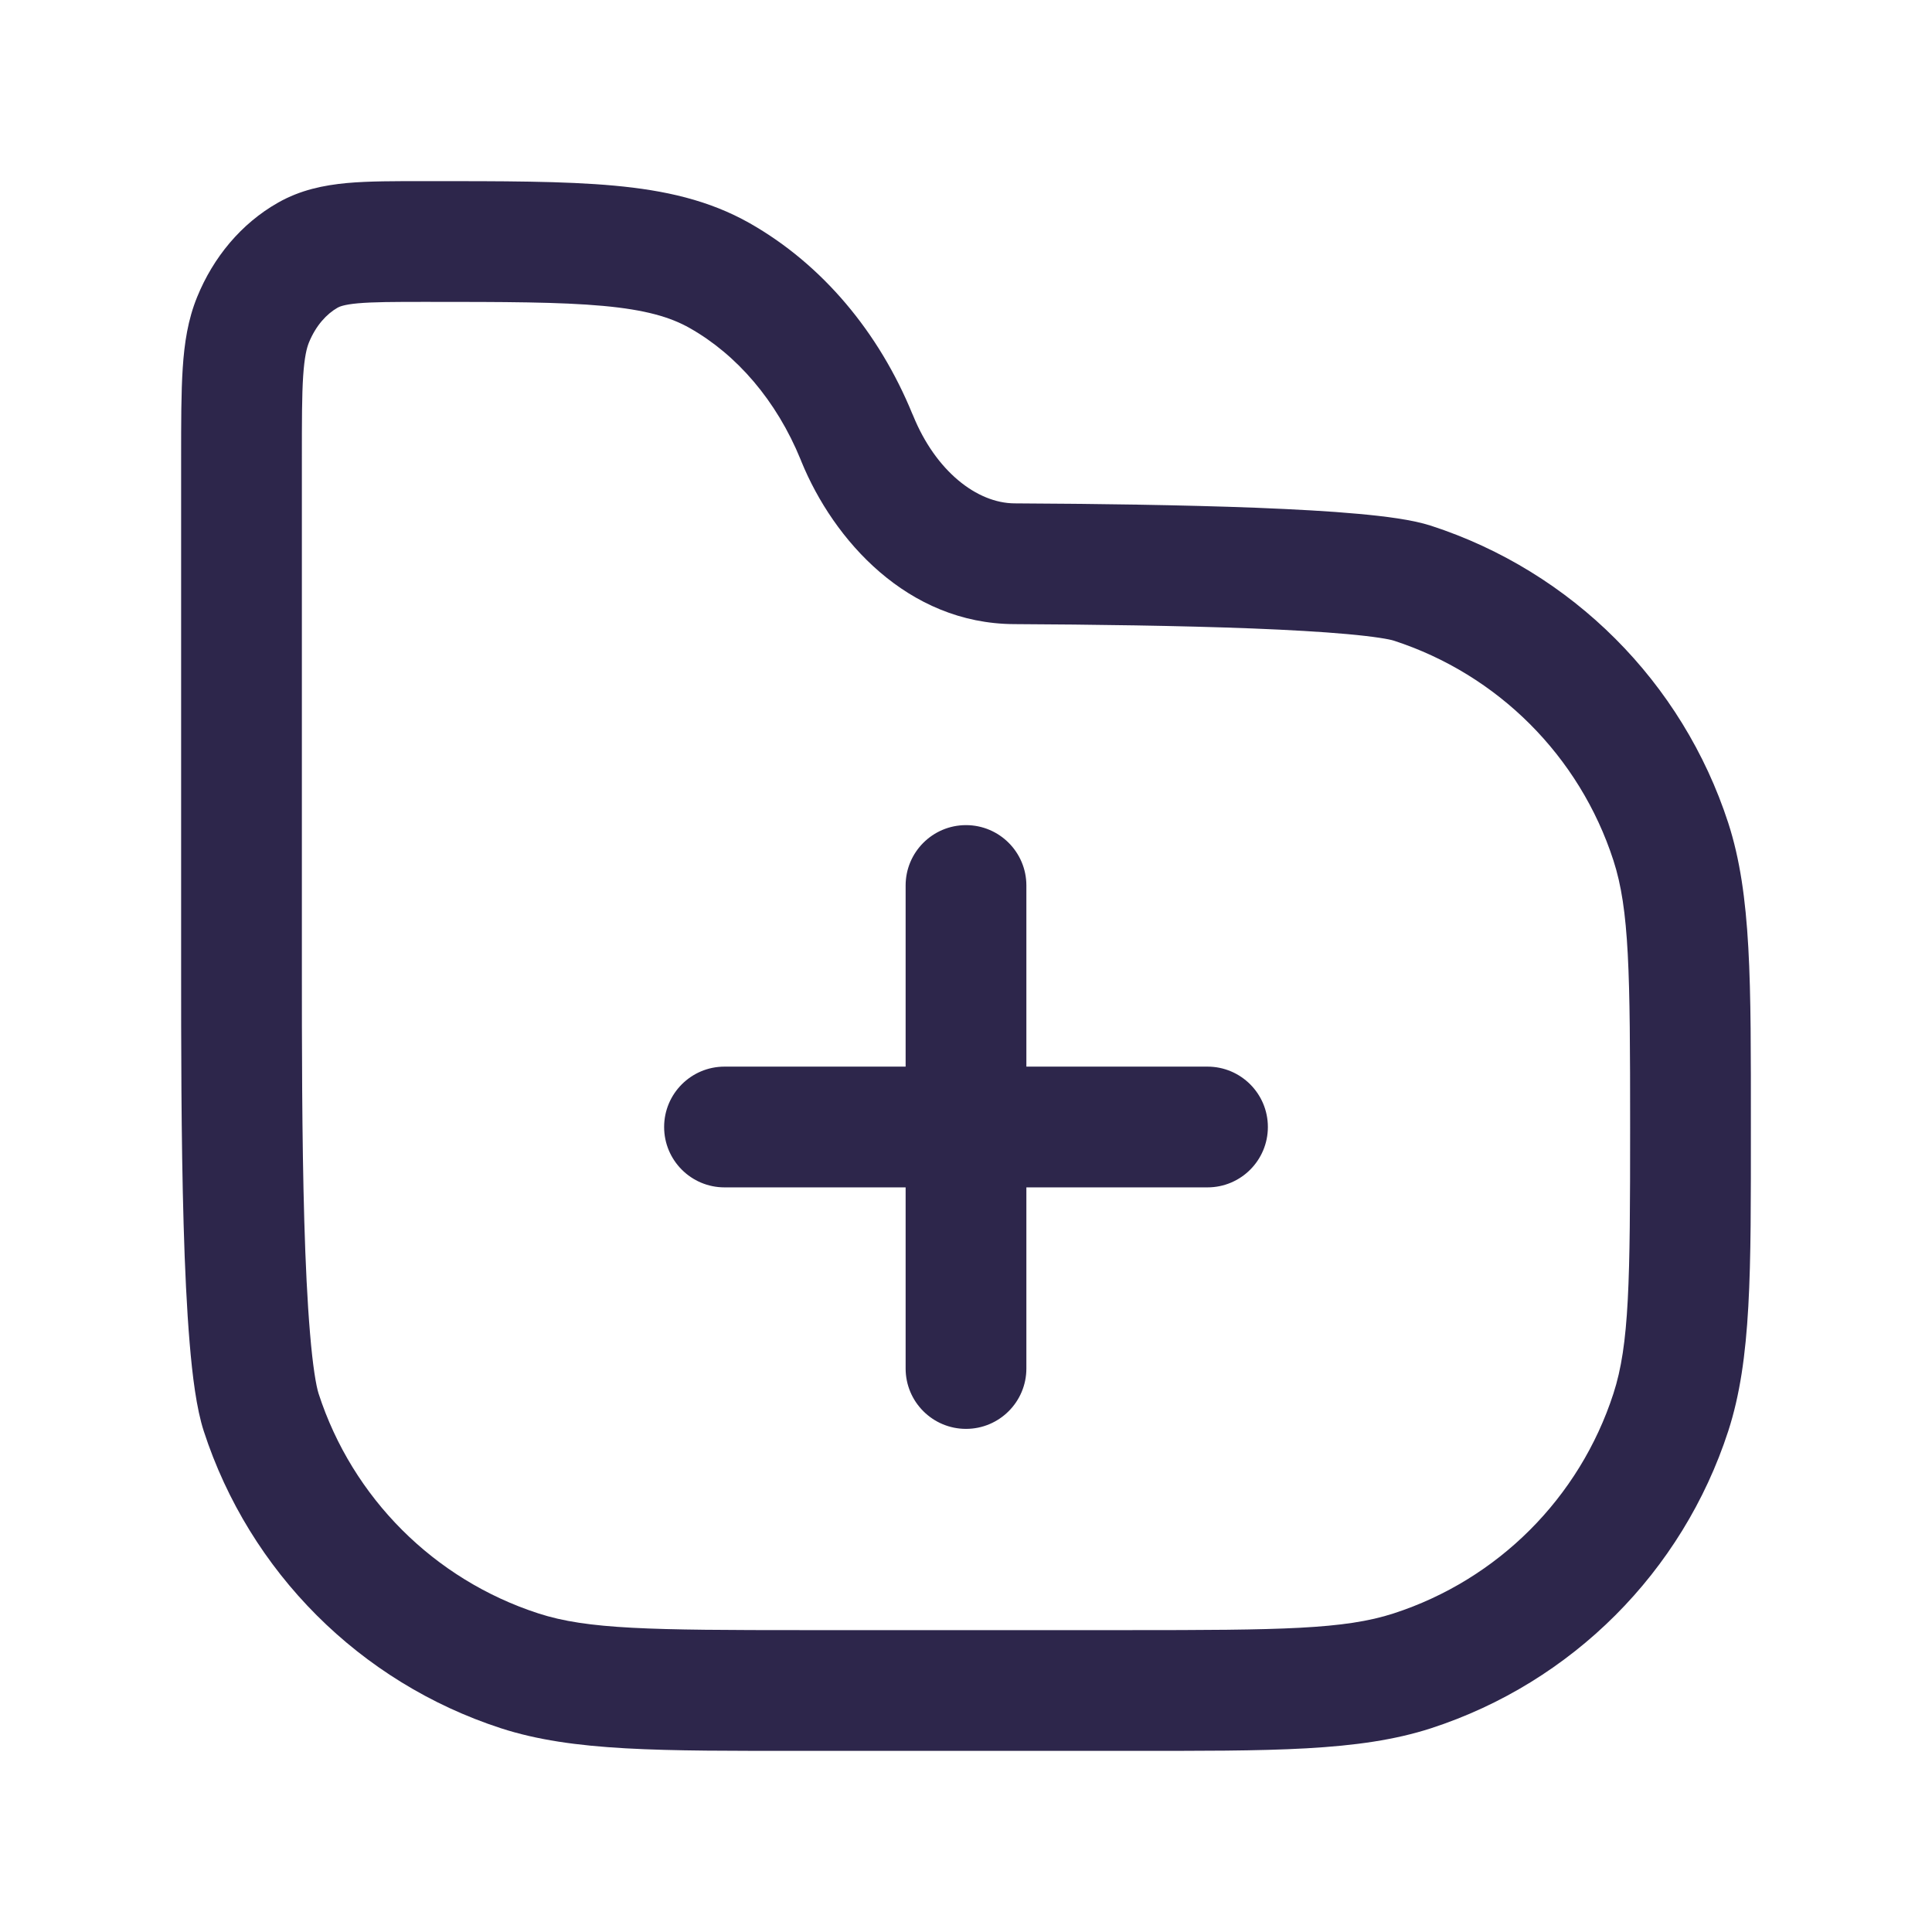 <svg xmlns="http://www.w3.org/2000/svg" width="24" height="24" viewBox="0 0 24 24">
  <defs/>
  <path fill="#2D264B" d="M9,13.25 C8.586,13.25 8.25,13.586 8.25,14 C8.25,14.414 8.586,14.75 9,14.75 L9,13.25 Z M15,14.75 C15.414,14.75 15.75,14.414 15.75,14 C15.75,13.586 15.414,13.25 15,13.25 L15,14.75 Z M11.25,17 C11.25,17.414 11.586,17.75 12,17.75 C12.414,17.75 12.75,17.414 12.75,17 L11.25,17 Z M12.75,11 C12.75,10.586 12.414,10.25 12,10.25 C11.586,10.25 11.25,10.586 11.25,11 L12.75,11 Z M9,14.75 L15,14.75 L15,13.25 L9,13.25 L9,14.75 Z M12.75,17 L12.75,11 L11.25,11 L11.25,17 L12.75,17 Z M14,20.25 L10,20.25 L10,21.75 L14,21.75 L14,20.25 Z M10,20.25 C8.08,20.25 7.298,20.241 6.687,20.042 L6.223,21.469 C7.118,21.759 8.197,21.75 10,21.75 L10,20.25 Z M2.25,12 C2.25,12.928 2.25,14.137 2.281,15.21 C2.296,15.745 2.32,16.256 2.356,16.685 C2.39,17.092 2.44,17.496 2.531,17.777 L3.958,17.313 C3.927,17.217 3.885,16.973 3.851,16.56 C3.818,16.17 3.795,15.69 3.78,15.166 C3.75,14.12 3.75,12.933 3.75,12 L2.25,12 Z M6.687,20.042 C5.393,19.622 4.378,18.607 3.958,17.313 L2.531,17.777 C3.1,19.527 4.473,20.9 6.223,21.469 L6.687,20.042 Z M20.25,14 C20.25,15.92 20.241,16.702 20.042,17.313 L21.469,17.777 C21.759,16.882 21.75,15.803 21.75,14 L20.25,14 Z M14,21.75 C15.803,21.75 16.882,21.759 17.777,21.469 L17.313,20.042 C16.702,20.241 15.92,20.25 14,20.25 L14,21.75 Z M20.042,17.313 C19.622,18.607 18.607,19.622 17.313,20.042 L17.777,21.469 C19.527,20.9 20.9,19.527 21.469,17.777 L20.042,17.313 Z M12.596,7.753 C13.566,7.758 14.649,7.772 15.557,7.807 C16.012,7.825 16.416,7.848 16.736,7.877 C17.081,7.908 17.261,7.941 17.313,7.958 L17.777,6.531 C17.542,6.455 17.203,6.413 16.871,6.383 C16.514,6.35 16.082,6.327 15.615,6.308 C14.681,6.272 13.578,6.258 12.604,6.253 L12.596,7.753 Z M21.75,14 C21.75,12.197 21.759,11.118 21.469,10.223 L20.042,10.687 C20.241,11.298 20.25,12.08 20.25,14 L21.75,14 Z M17.313,7.958 C18.607,8.378 19.622,9.393 20.042,10.687 L21.469,10.223 C20.9,8.473 19.527,7.1 17.777,6.531 L17.313,7.958 Z M3.75,12 L3.75,5.694 L2.25,5.694 L2.25,12 L3.75,12 Z M5.286,3.75 C6.269,3.75 6.956,3.751 7.492,3.8 C8.015,3.848 8.327,3.938 8.571,4.077 L9.312,2.772 C8.808,2.487 8.261,2.364 7.629,2.306 C7.008,2.249 6.241,2.25 5.286,2.25 L5.286,3.75 Z M8.571,4.077 C9.151,4.406 9.645,4.973 9.946,5.71 L11.334,5.143 C10.92,4.13 10.216,3.285 9.312,2.772 L8.571,4.077 Z M5.286,2.25 C4.912,2.25 4.581,2.249 4.307,2.274 C4.022,2.301 3.732,2.359 3.453,2.518 L4.194,3.822 C4.214,3.811 4.268,3.784 4.444,3.768 C4.634,3.751 4.884,3.75 5.286,3.75 L5.286,2.25 Z M3.75,5.694 C3.75,5.227 3.75,4.913 3.766,4.671 C3.782,4.434 3.81,4.323 3.838,4.254 L2.45,3.687 C2.334,3.97 2.29,4.264 2.27,4.572 C2.25,4.875 2.25,5.247 2.25,5.694 L3.75,5.694 Z M3.453,2.518 C2.994,2.778 2.649,3.199 2.45,3.687 L3.838,4.254 C3.925,4.042 4.059,3.899 4.194,3.822 L3.453,2.518 Z M11.344,5.165 L11.334,5.142 L9.946,5.71 L9.955,5.733 L11.344,5.165 Z M12.604,6.253 C12.134,6.251 11.623,5.85 11.344,5.165 L9.955,5.733 C10.354,6.709 11.273,7.746 12.596,7.753 L12.604,6.253 Z"/>
</svg>

